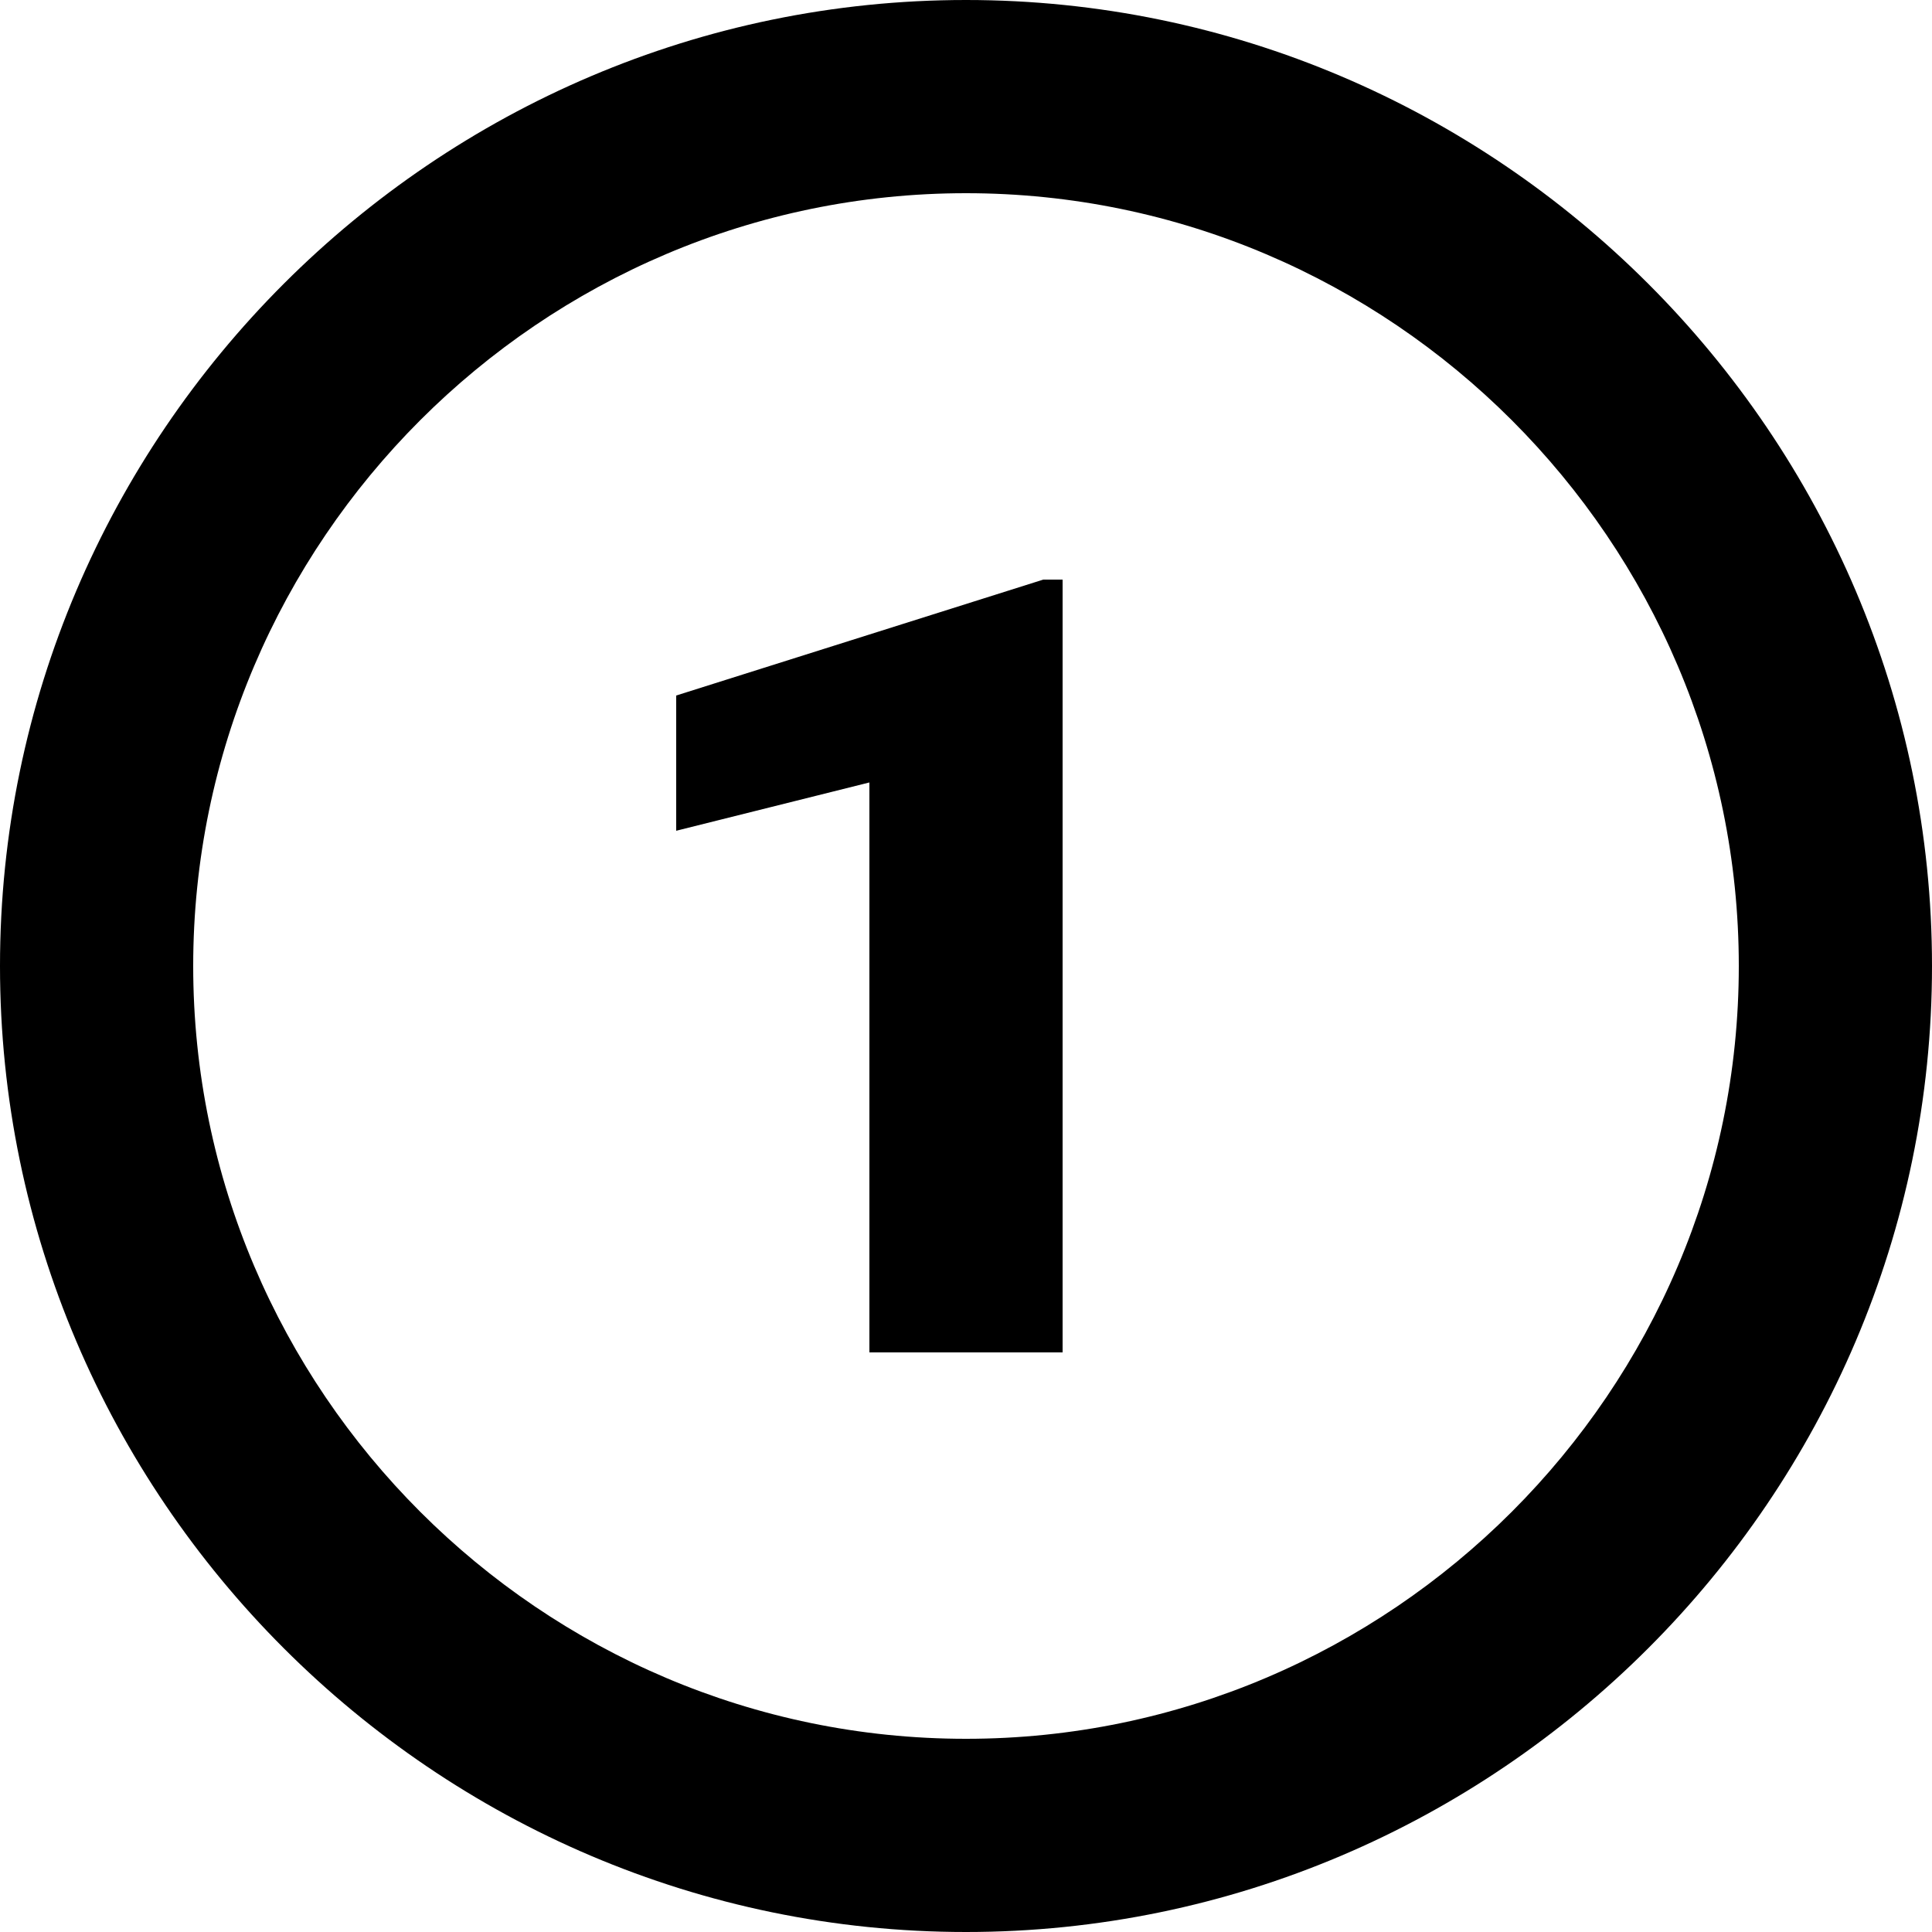 <?xml version="1.0" encoding="utf-8"?>
<!-- Generator: Adobe Illustrator 19.1.1, SVG Export Plug-In . SVG Version: 6.00 Build 0)  -->
<svg version="1.1" xmlns="http://www.w3.org/2000/svg" xmlns:xlink="http://www.w3.org/1999/xlink" x="0px" y="0px"
	 viewBox="0 0 20 20" enable-background="new 0 0 20 20" xml:space="preserve">
<g id="Слой_2" display="none">
</g>
<g id="Android_x5F_4" display="none">
</g>
<g id="Android_x5F_5" display="none">
</g>
<g id="Windows_x5F_8" display="none">
</g>
<g id="Windows_x5F_10" display="none">
</g>
<g id="Color" display="none">
</g>
<g id="IOS" display="none">
</g>
<g id="IOS_copy">
	<path d="M10,0C4.5,0,0,4.5,0,10s4.5,10,10,10s10-4.5,10-10S15.5,0,10,0z M10,18c-4.4,0-8-3.6-8-8s3.6-8,8-8s8,3.6,8,8
		S14.4,18,10,18z M10.8,6H11v8H9V8.1L7,8.6V7.2L10.8,6z"/>
</g>
</svg>
